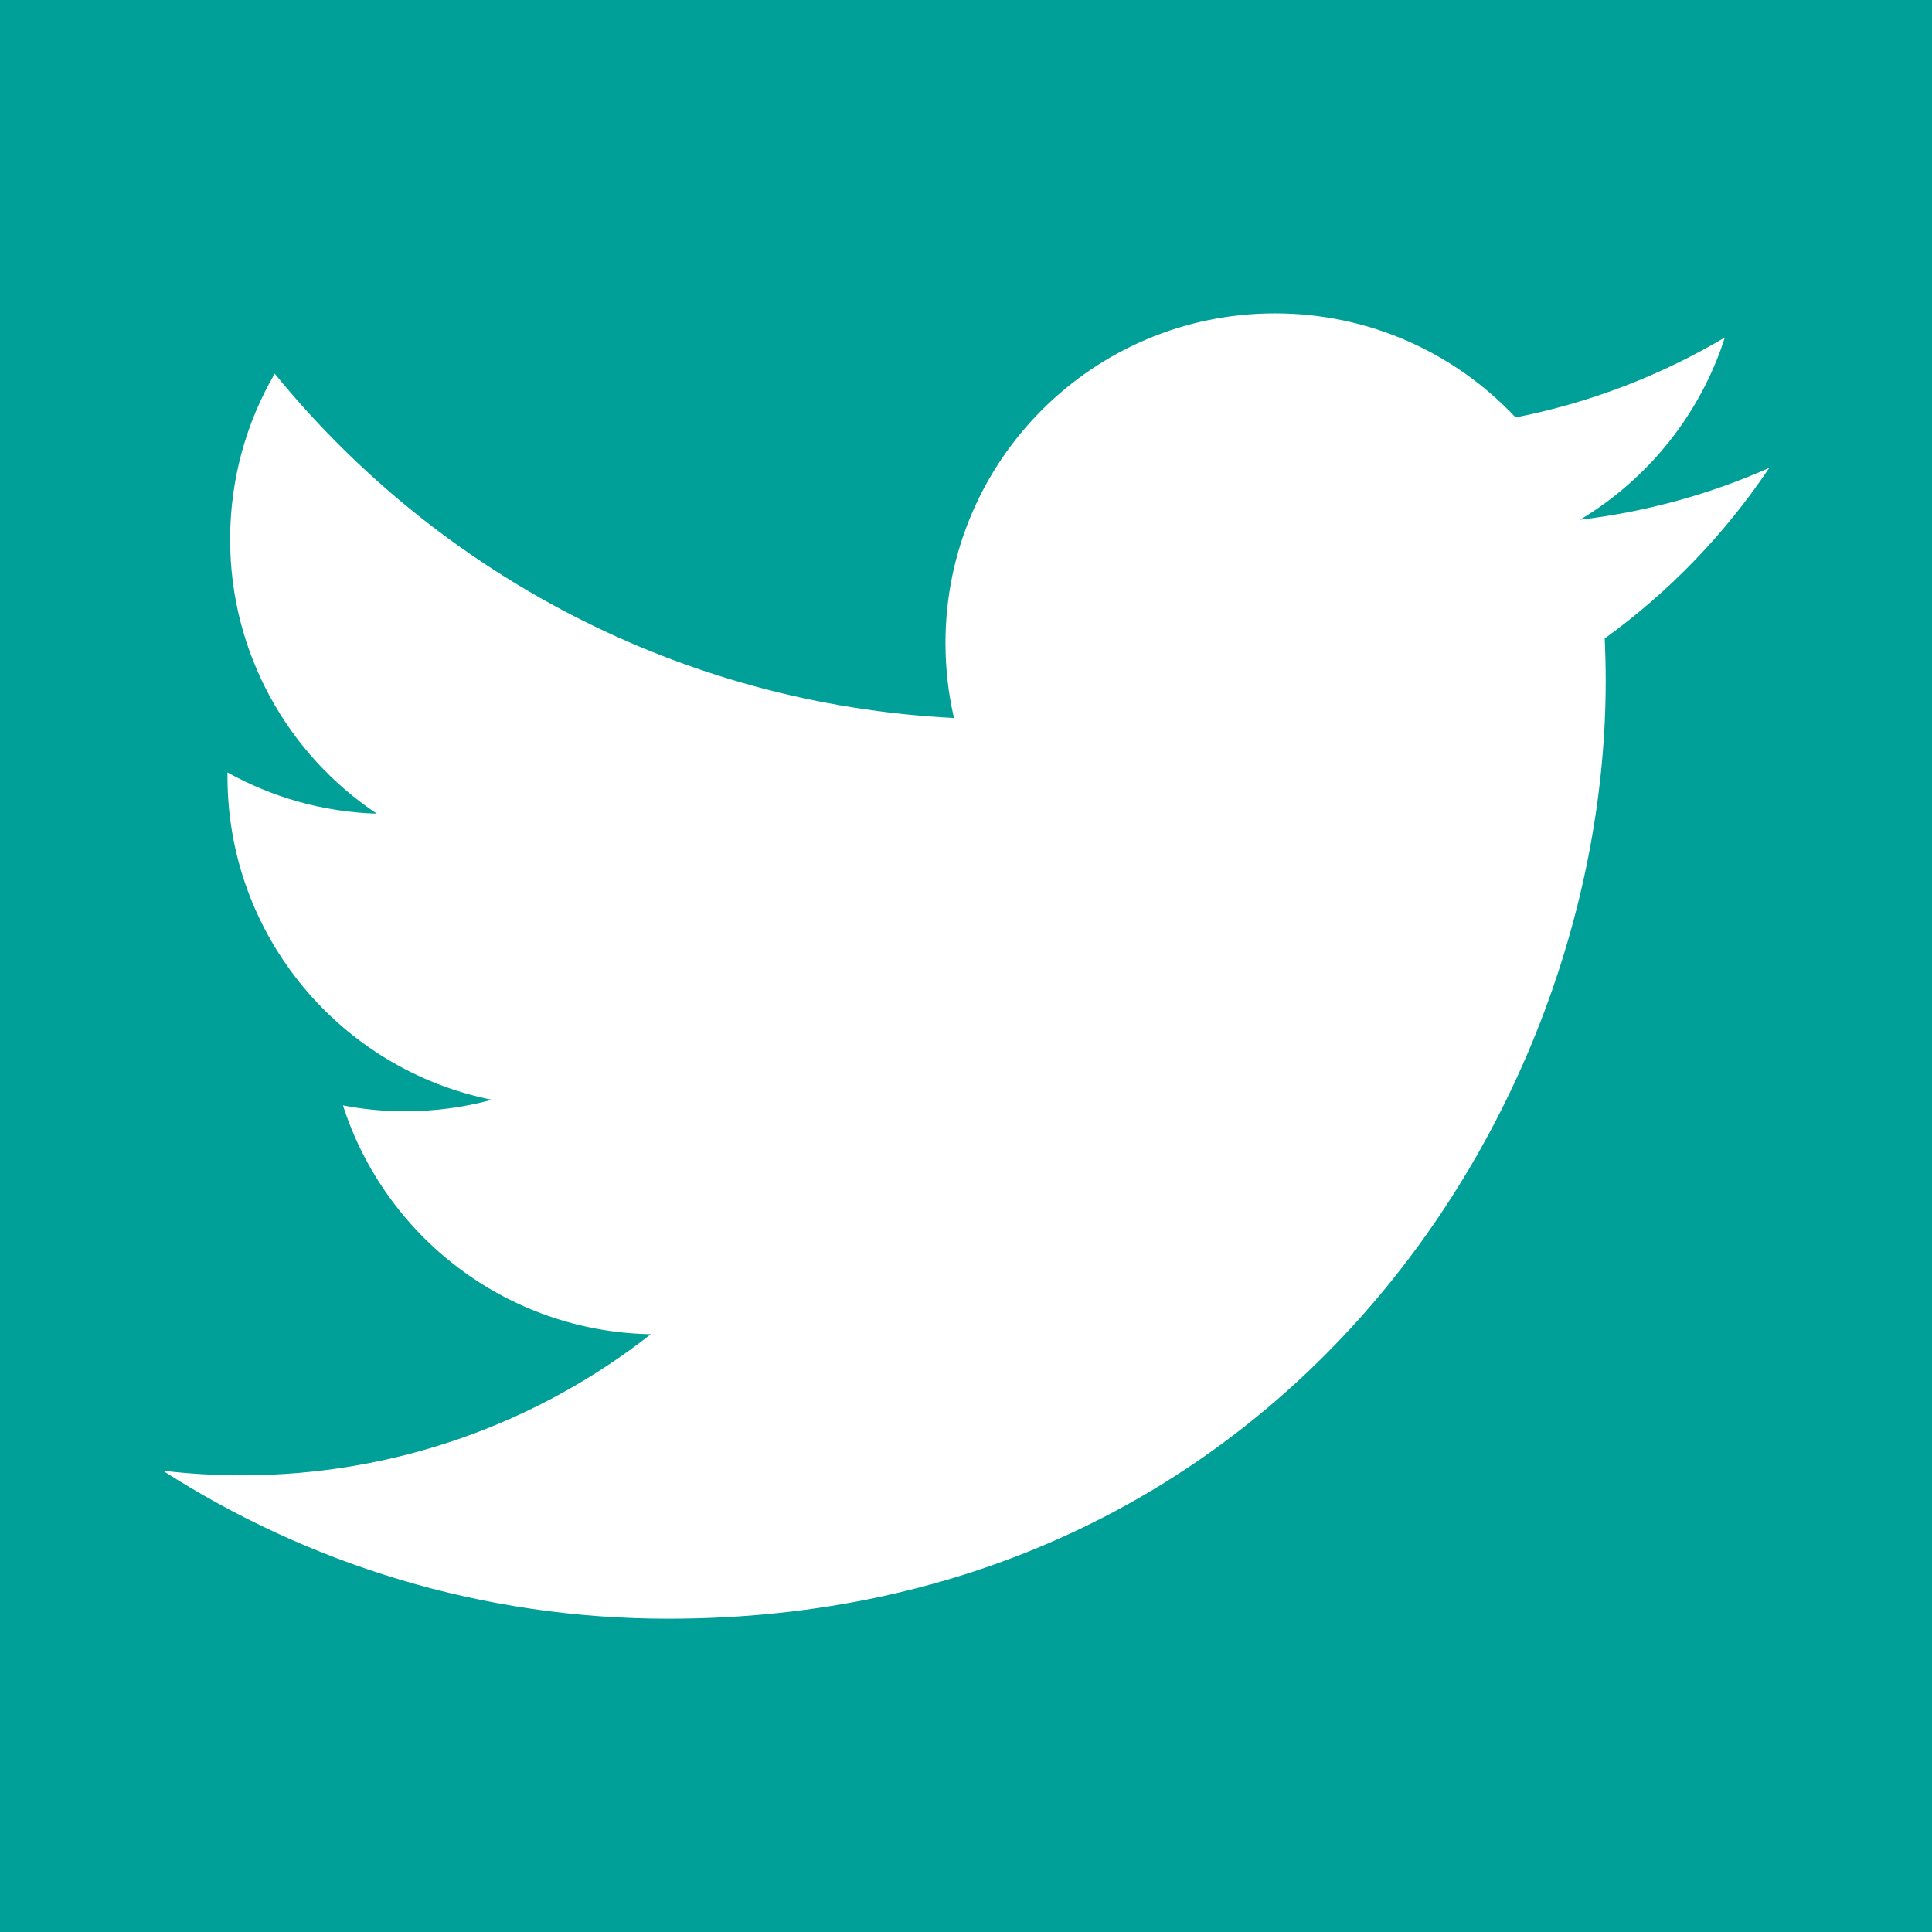 <svg xmlns="http://www.w3.org/2000/svg" width="46" height="46" viewBox="0 0 46 46"><path fill="#009F98" d="M0 0v46h46V0H0zm38.208 15.2c.015.337.023.676.023 1.016 0 10.37-7.89 22.325-22.324 22.325-4.43 0-8.556-1.298-12.028-3.524.614.072 1.238.11 1.872.11 3.676 0 7.06-1.254 9.745-3.36-3.434-.062-6.33-2.33-7.33-5.448.48.092.97.14 1.476.14.717 0 1.41-.095 2.068-.274-3.59-.72-6.294-3.892-6.294-7.694 0-.033 0-.066 0-.1 1.06.59 2.27.942 3.555.982-2.106-1.407-3.492-3.81-3.492-6.53 0-1.44.387-2.787 1.062-3.946 3.87 4.747 9.652 7.87 16.173 8.198-.134-.574-.203-1.173-.203-1.788 0-4.333 3.513-7.846 7.847-7.846 2.257 0 4.296.953 5.727 2.478 1.787-.352 3.467-1.005 4.983-1.904-.586 1.832-1.83 3.37-3.45 4.34 1.587-.19 3.1-.61 4.507-1.235-1.053 1.572-2.384 2.954-3.916 4.06z"/></svg>
